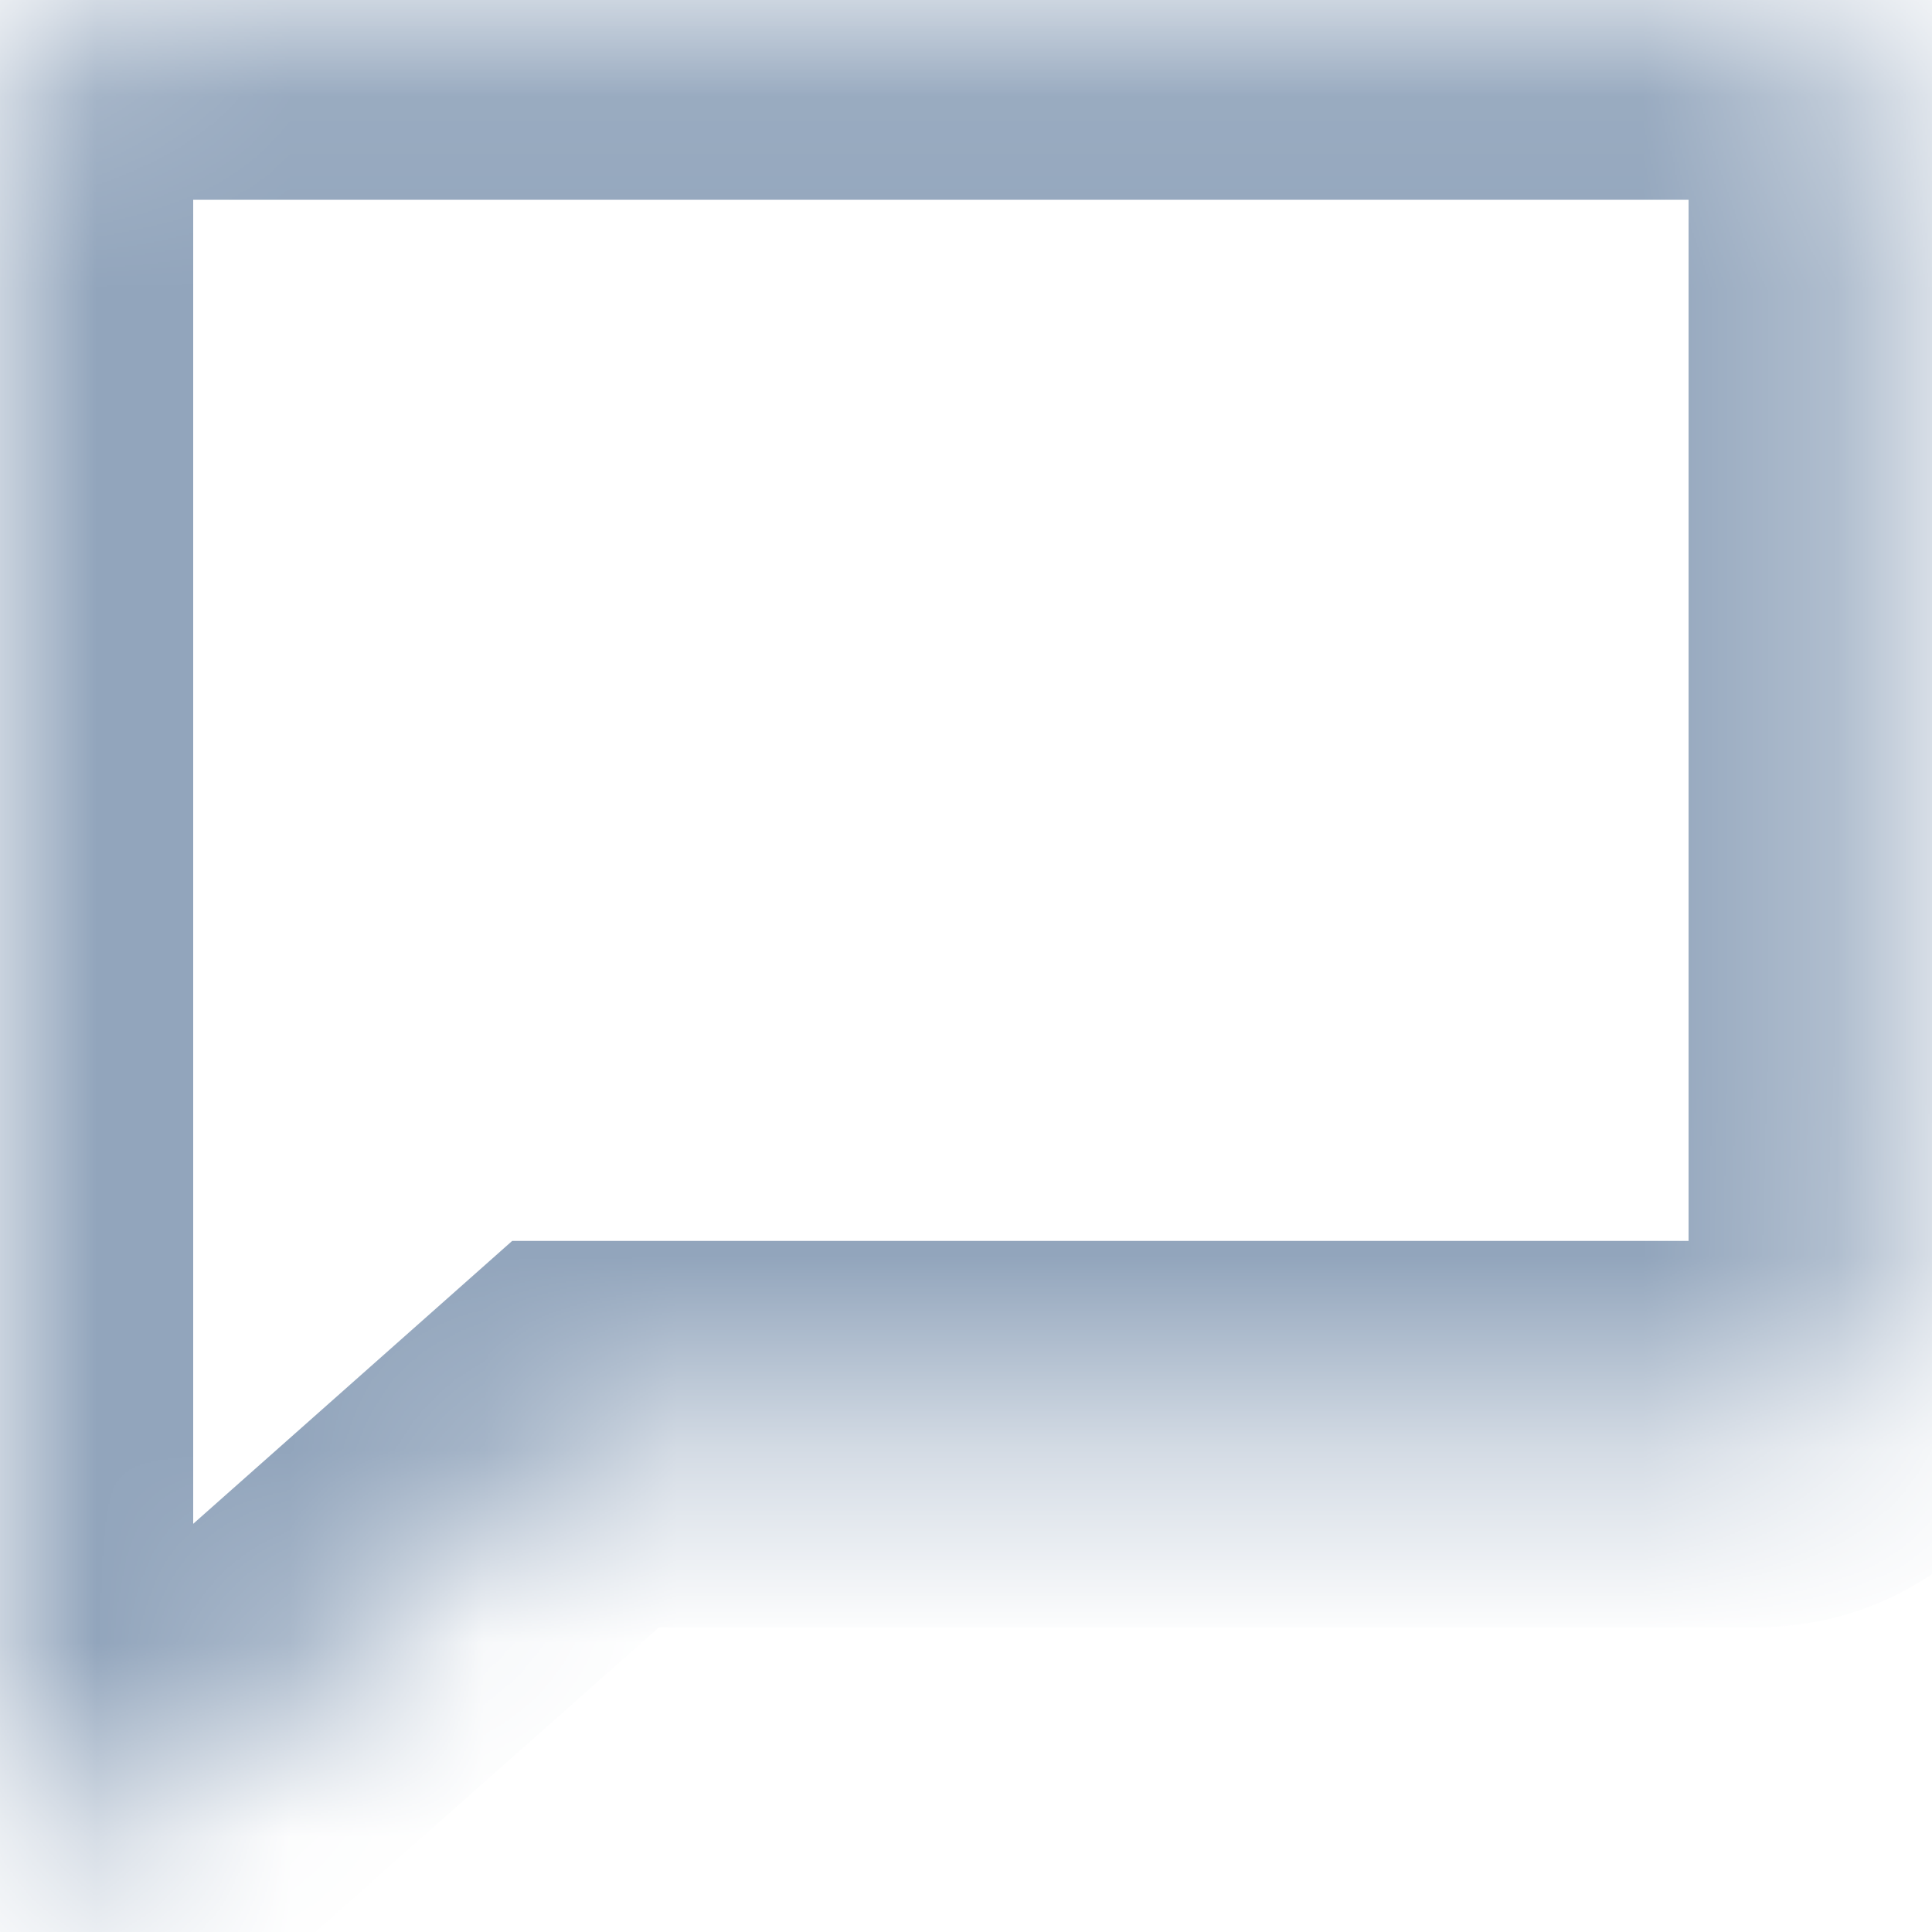 <svg xmlns="http://www.w3.org/2000/svg" width="10" height="10" viewBox="0 0 10 10" fill="none">
  <mask id="path-1-inside-1_1325_4283" fill="white">
    <path fill-rule="evenodd" clip-rule="evenodd" d="M0.649 0.034C0.291 0.034 0 0.335 0 0.706V6.58V6.752V8.999C0 9.43 0.509 9.659 0.832 9.373L3.03 7.423H9.091C9.449 7.423 9.74 7.123 9.74 6.752V0.706C9.74 0.335 9.449 0.034 9.091 0.034H0.649Z"/>
  </mask>
  <path d="M0.832 9.373L1.495 10.121H1.495L0.832 9.373ZM3.03 7.423V6.423H2.651L2.367 6.675L3.03 7.423ZM1 0.706C1 0.855 0.875 1.034 0.649 1.034V-0.966C-0.293 -0.966 -1 -0.185 -1 0.706H1ZM1 6.58V0.706H-1V6.58H1ZM1 6.752V6.58H-1V6.752H1ZM1 8.999V6.752H-1V8.999H1ZM0.168 8.625C0.491 8.338 1 8.568 1 8.999H-1C-1 10.292 0.527 10.979 1.495 10.121L0.168 8.625ZM2.367 6.675L0.168 8.625L1.495 10.121L3.694 8.172L2.367 6.675ZM9.091 6.423H3.03V8.423H9.091V6.423ZM8.74 6.752C8.74 6.603 8.865 6.423 9.091 6.423V8.423C10.033 8.423 10.74 7.643 10.74 6.752H8.74ZM8.74 0.706V6.752H10.74V0.706H8.74ZM9.091 1.034C8.865 1.034 8.74 0.855 8.74 0.706H10.74C10.74 -0.185 10.033 -0.966 9.091 -0.966V1.034ZM0.649 1.034H9.091V-0.966H0.649V1.034Z" fill="#92A5BC" mask="url(#path-1-inside-1_1325_4283)"/>
</svg>